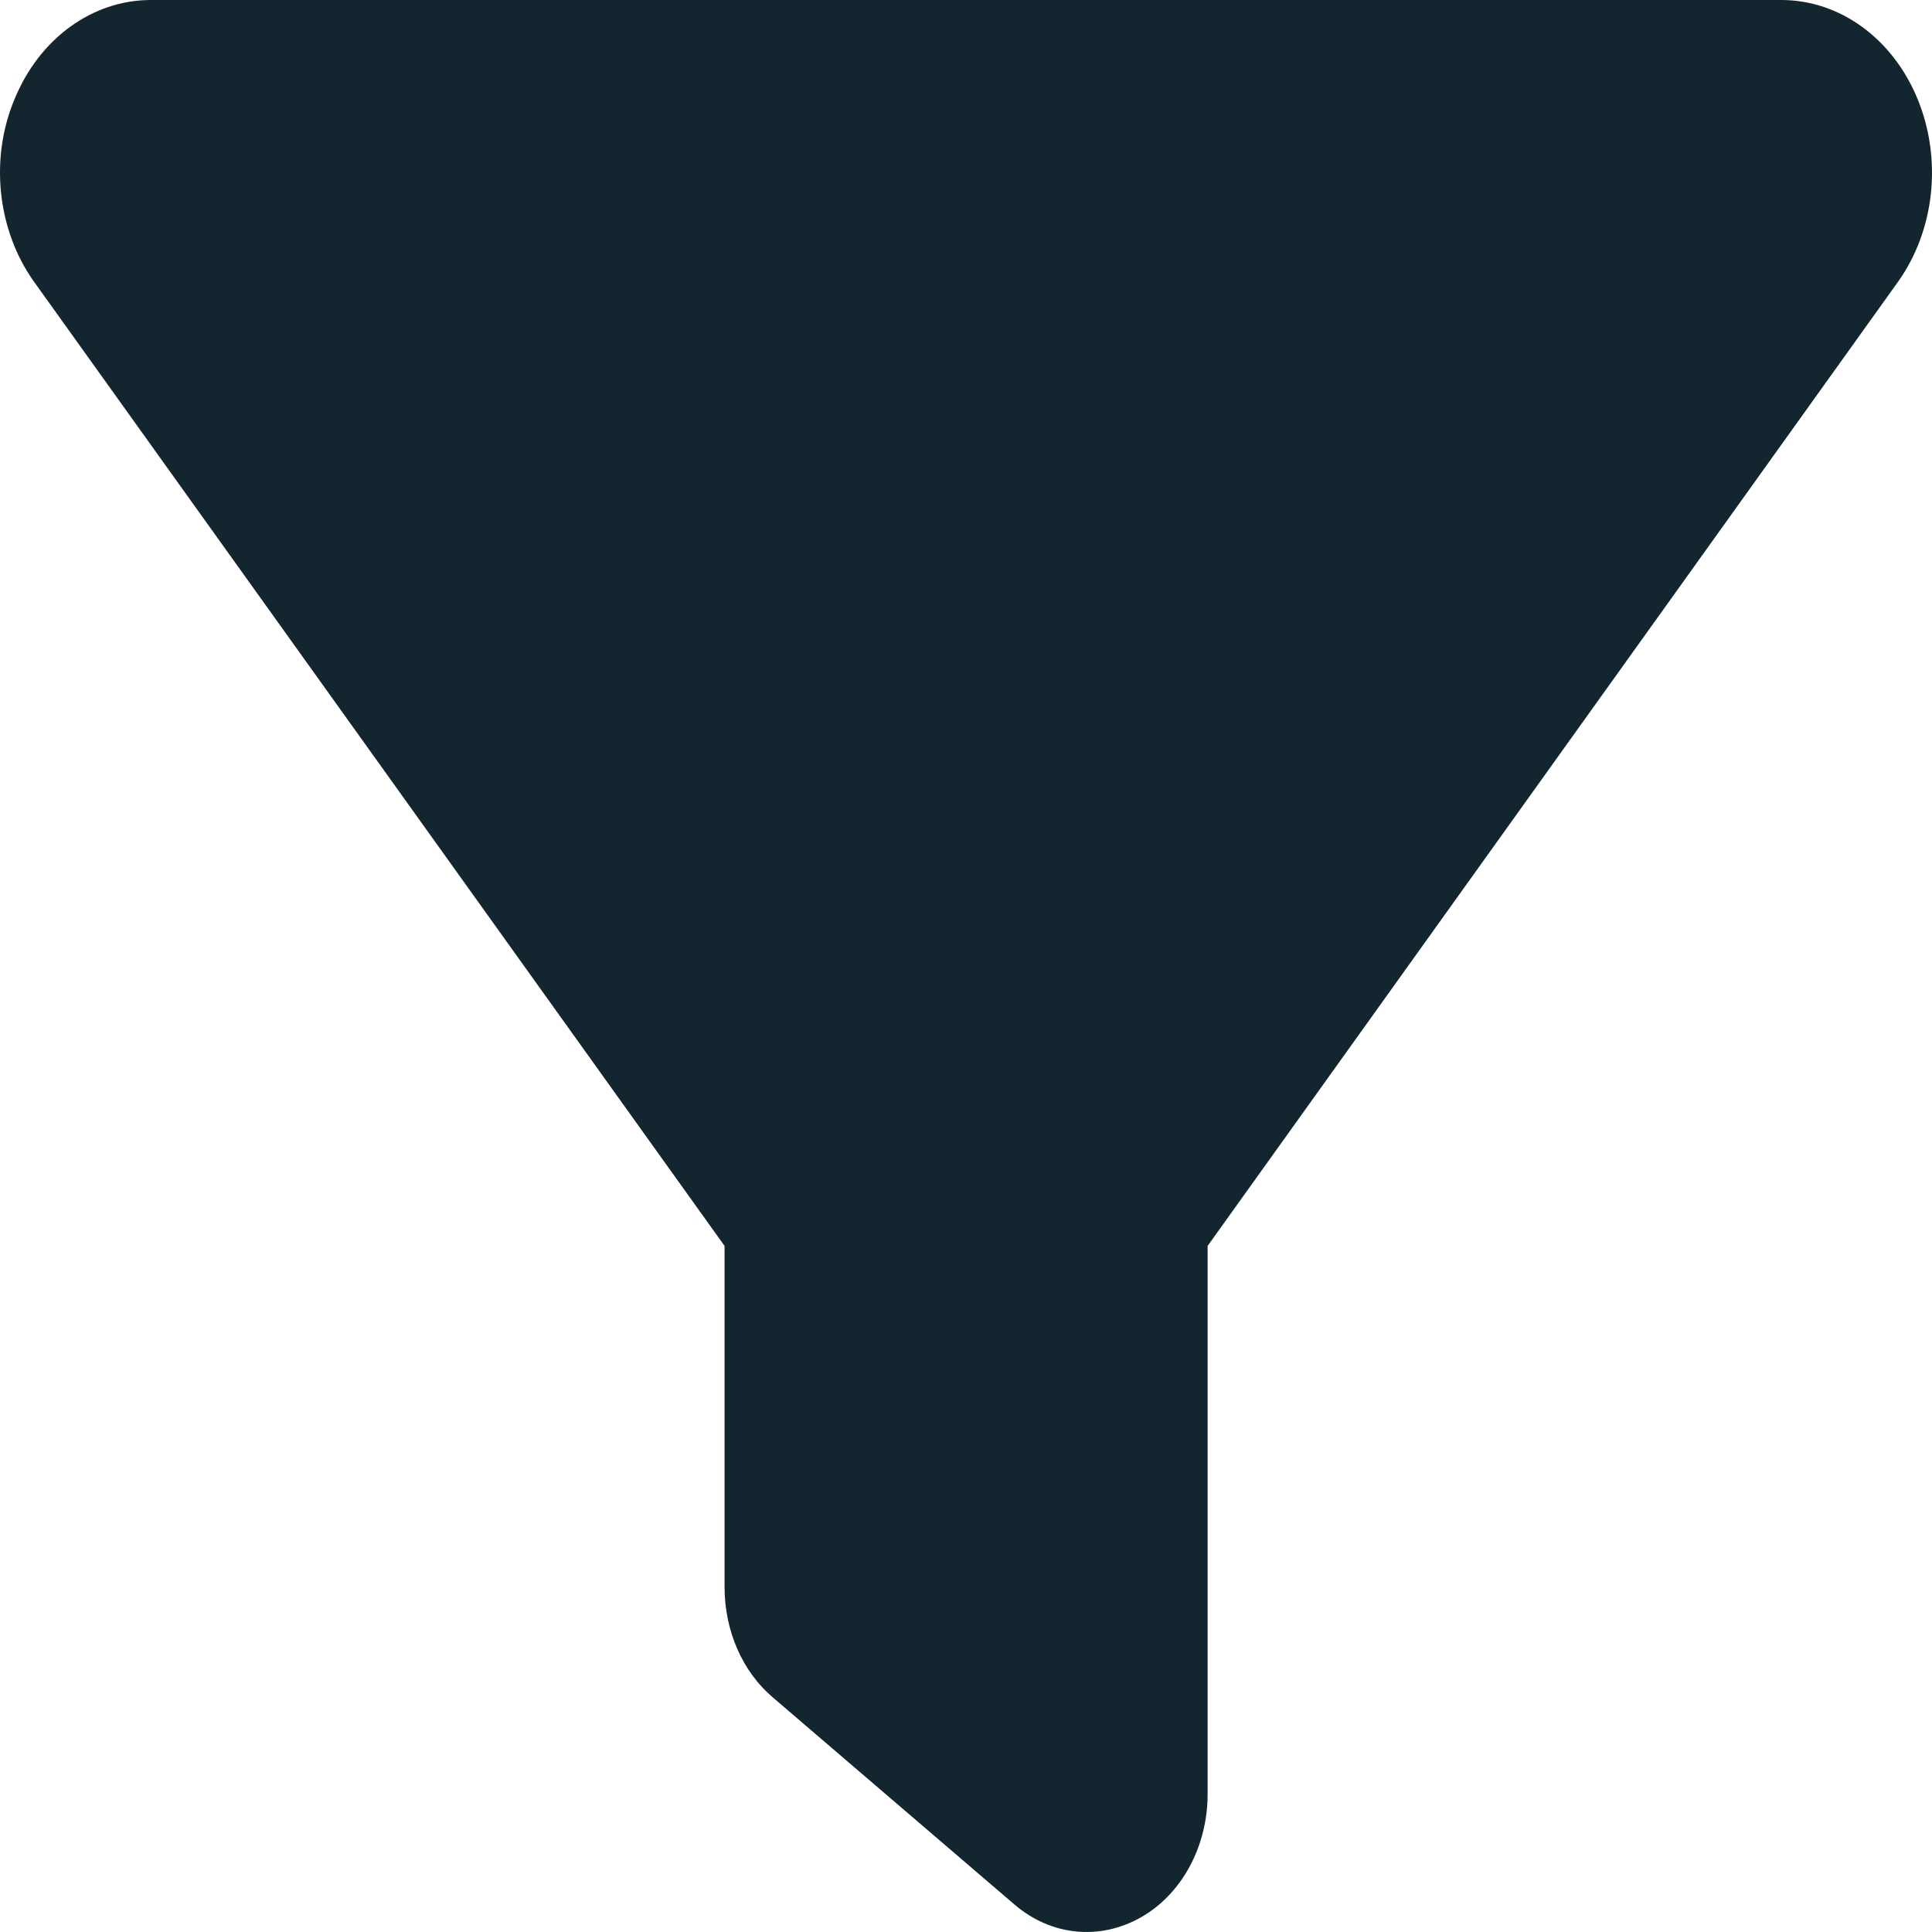 <svg width="62" height="62" viewBox="0 0 62 62" fill="none" xmlns="http://www.w3.org/2000/svg">
<g clip-path="url(#clip0_228_1831)">
<path d="M0.472 3.169C1.271 1.232 2.967 0 4.844 0H57.162C59.039 0 60.735 1.232 61.534 3.169C62.334 5.107 62.091 7.39 60.904 9.051L38.754 39.983V57.573C38.754 59.248 37.93 60.784 36.61 61.531C35.29 62.279 33.728 62.126 32.553 61.116L24.802 54.473C23.821 53.643 23.252 52.328 23.252 50.93V39.983L1.089 9.037C-0.085 7.39 -0.34 5.093 0.472 3.169Z" fill="#13252F"/>
</g>
<defs>
<clipPath id="clip0_228_1831">
<rect width="62" height="62" fill="white"/>
</clipPath>
</defs>
</svg>
